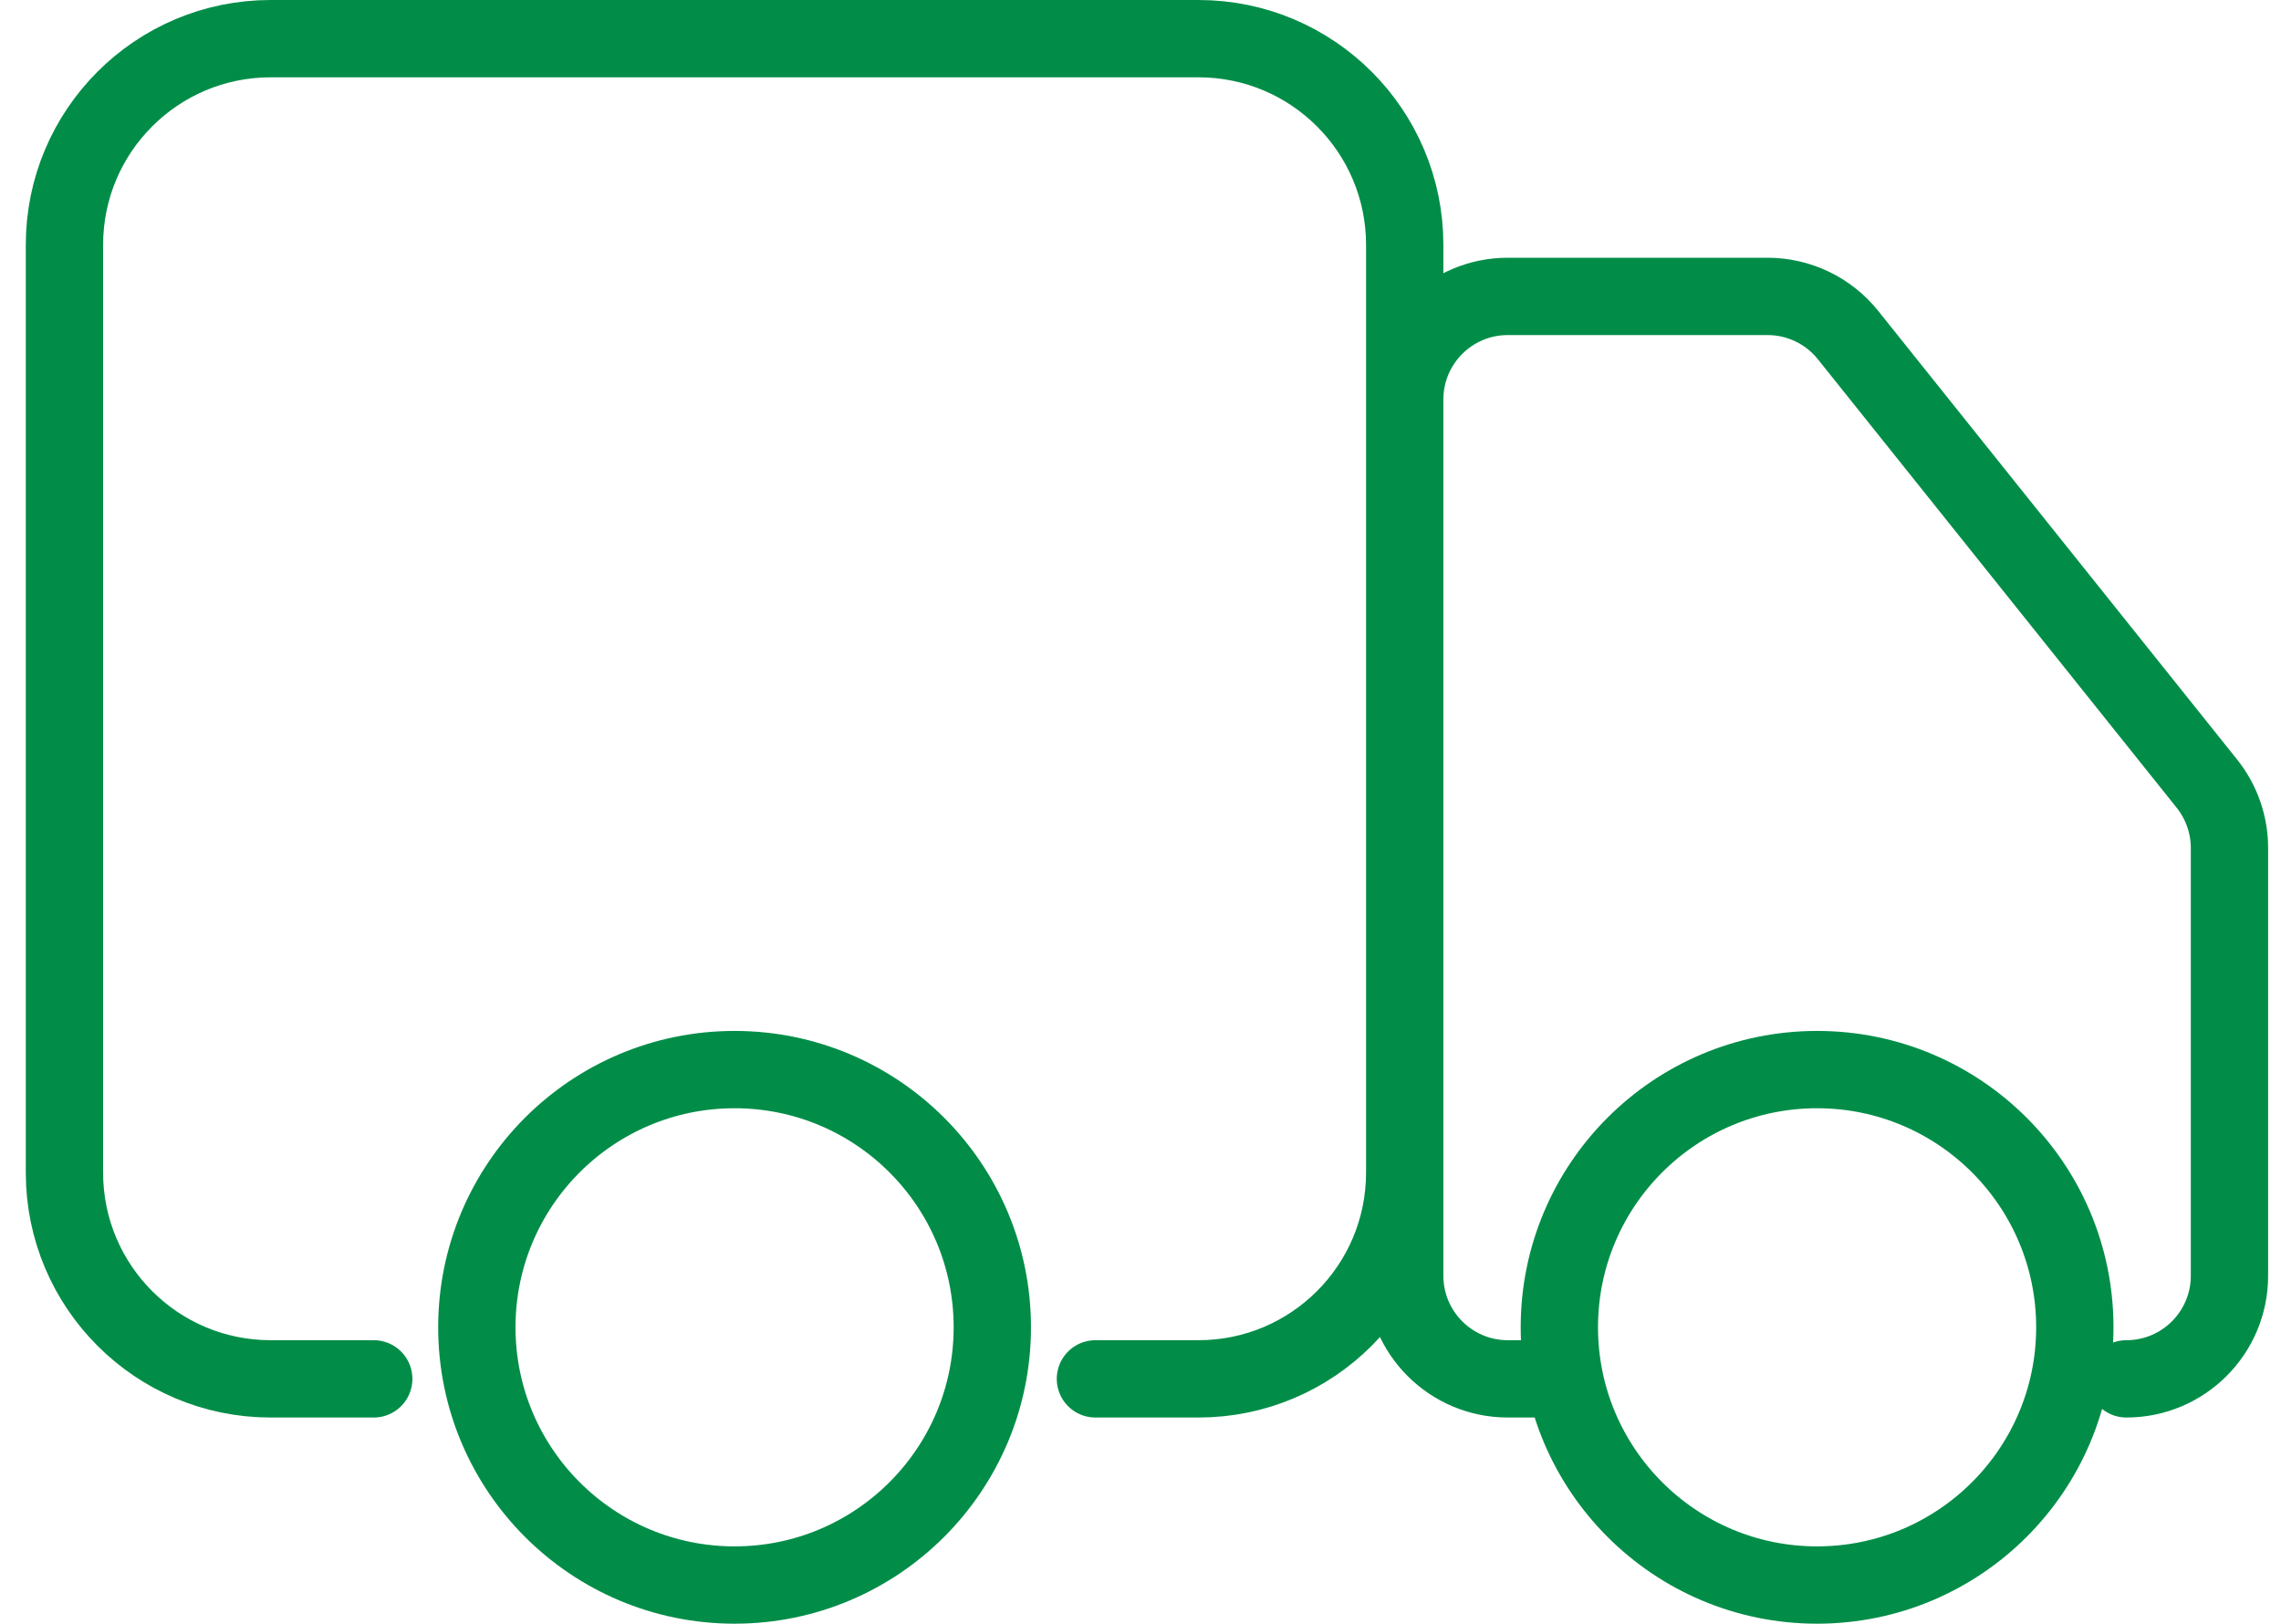 <svg width="59" height="42" viewBox="0 0 59 42" fill="none" xmlns="http://www.w3.org/2000/svg">
<path d="M9.667 35.667H7C4.055 35.667 1.667 33.279 1.667 30.333V6.333C1.667 3.388 4.055 1 7 1H31C33.946 1 36.334 3.388 36.334 6.333V30.333C36.334 33.279 33.946 35.667 31 35.667H28.334M40.334 35.667H39C37.528 35.667 36.334 34.473 36.334 33V10.333C36.334 8.861 37.528 7.667 39 7.667H45.719C46.529 7.667 47.295 8.035 47.801 8.667L57.083 20.27C57.461 20.742 57.667 21.33 57.667 21.935V33C57.667 34.473 56.473 35.667 55 35.667M25.667 34.333C25.667 38.015 22.682 41 19 41C15.318 41 12.334 38.015 12.334 34.333C12.334 30.651 15.318 27.667 19 27.667C22.682 27.667 25.667 30.651 25.667 34.333ZM53.667 34.333C53.667 38.015 50.682 41 47 41C43.318 41 40.334 38.015 40.334 34.333C40.334 30.651 43.318 27.667 47 27.667C50.682 27.667 53.667 30.651 53.667 34.333Z" stroke="#018D48" stroke-width="2" stroke-linecap="round"/>
</svg>
